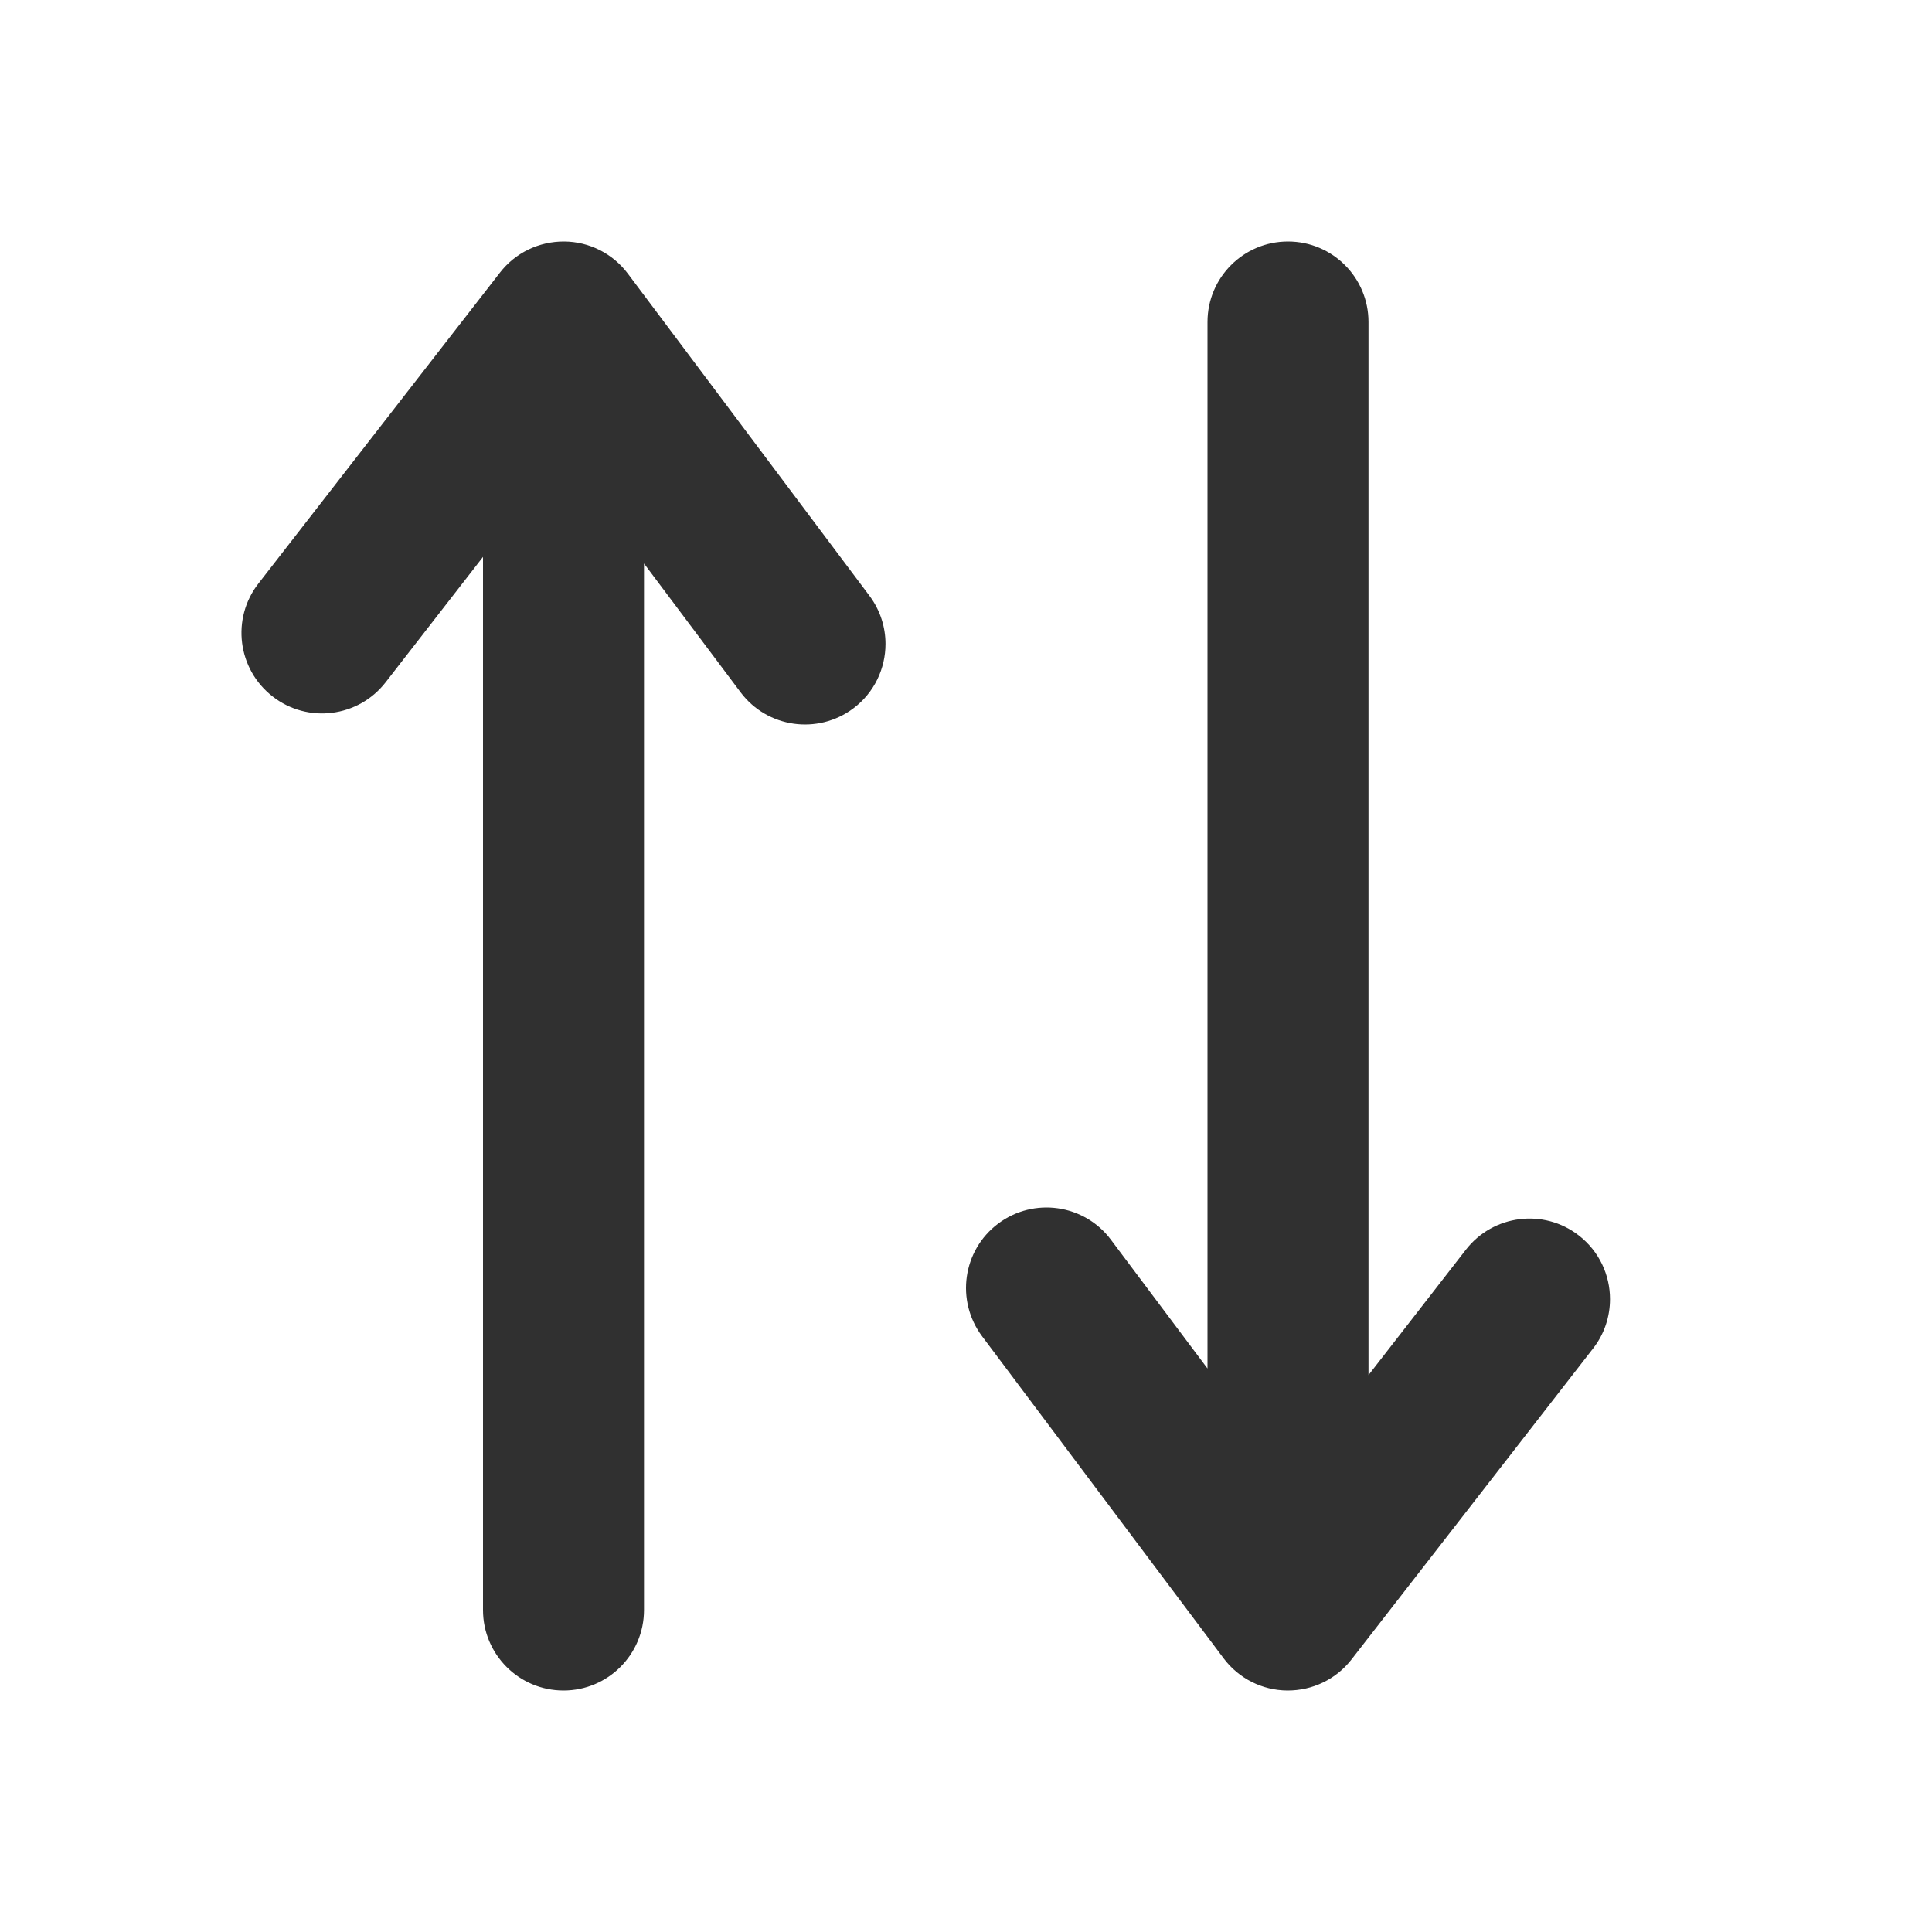 <svg width="24" height="24" viewBox="0 0 24 24" fill="none" xmlns="http://www.w3.org/2000/svg">
<path fill-rule="evenodd" clip-rule="evenodd" d="M8 7L8 20C8 20.552 7.553 21 7 21C6.447 21 6 20.552 6 20L6 6.918L4.79 8.476C4.451 8.912 3.822 8.991 3.387 8.652C2.95 8.313 2.871 7.684 3.21 7.249L6.21 3.387C6.401 3.14 6.696 2.998 7.009 3C7.32 3.002 7.613 3.15 7.8 3.4L10.8 7.4C10.935 7.58 11 7.791 11 7.999C11 8.303 10.862 8.604 10.6 8.8C10.158 9.131 9.531 9.042 9.2 8.6L8 7ZM15 17L15 4C15 3.448 15.447 3 16 3C16.553 3 17 3.448 17 4L17 17.082L18.21 15.524C18.549 15.088 19.178 15.009 19.613 15.348C19.867 15.545 20 15.84 20 16.138C20 16.353 19.932 16.569 19.79 16.751L16.79 20.613C16.599 20.86 16.304 21.002 15.991 21C15.68 20.998 15.387 20.85 15.2 20.6L12.2 16.6C11.869 16.157 11.958 15.531 12.4 15.2C12.842 14.869 13.469 14.958 13.8 15.4L15 17Z" fill="#303030"/>
</svg>
